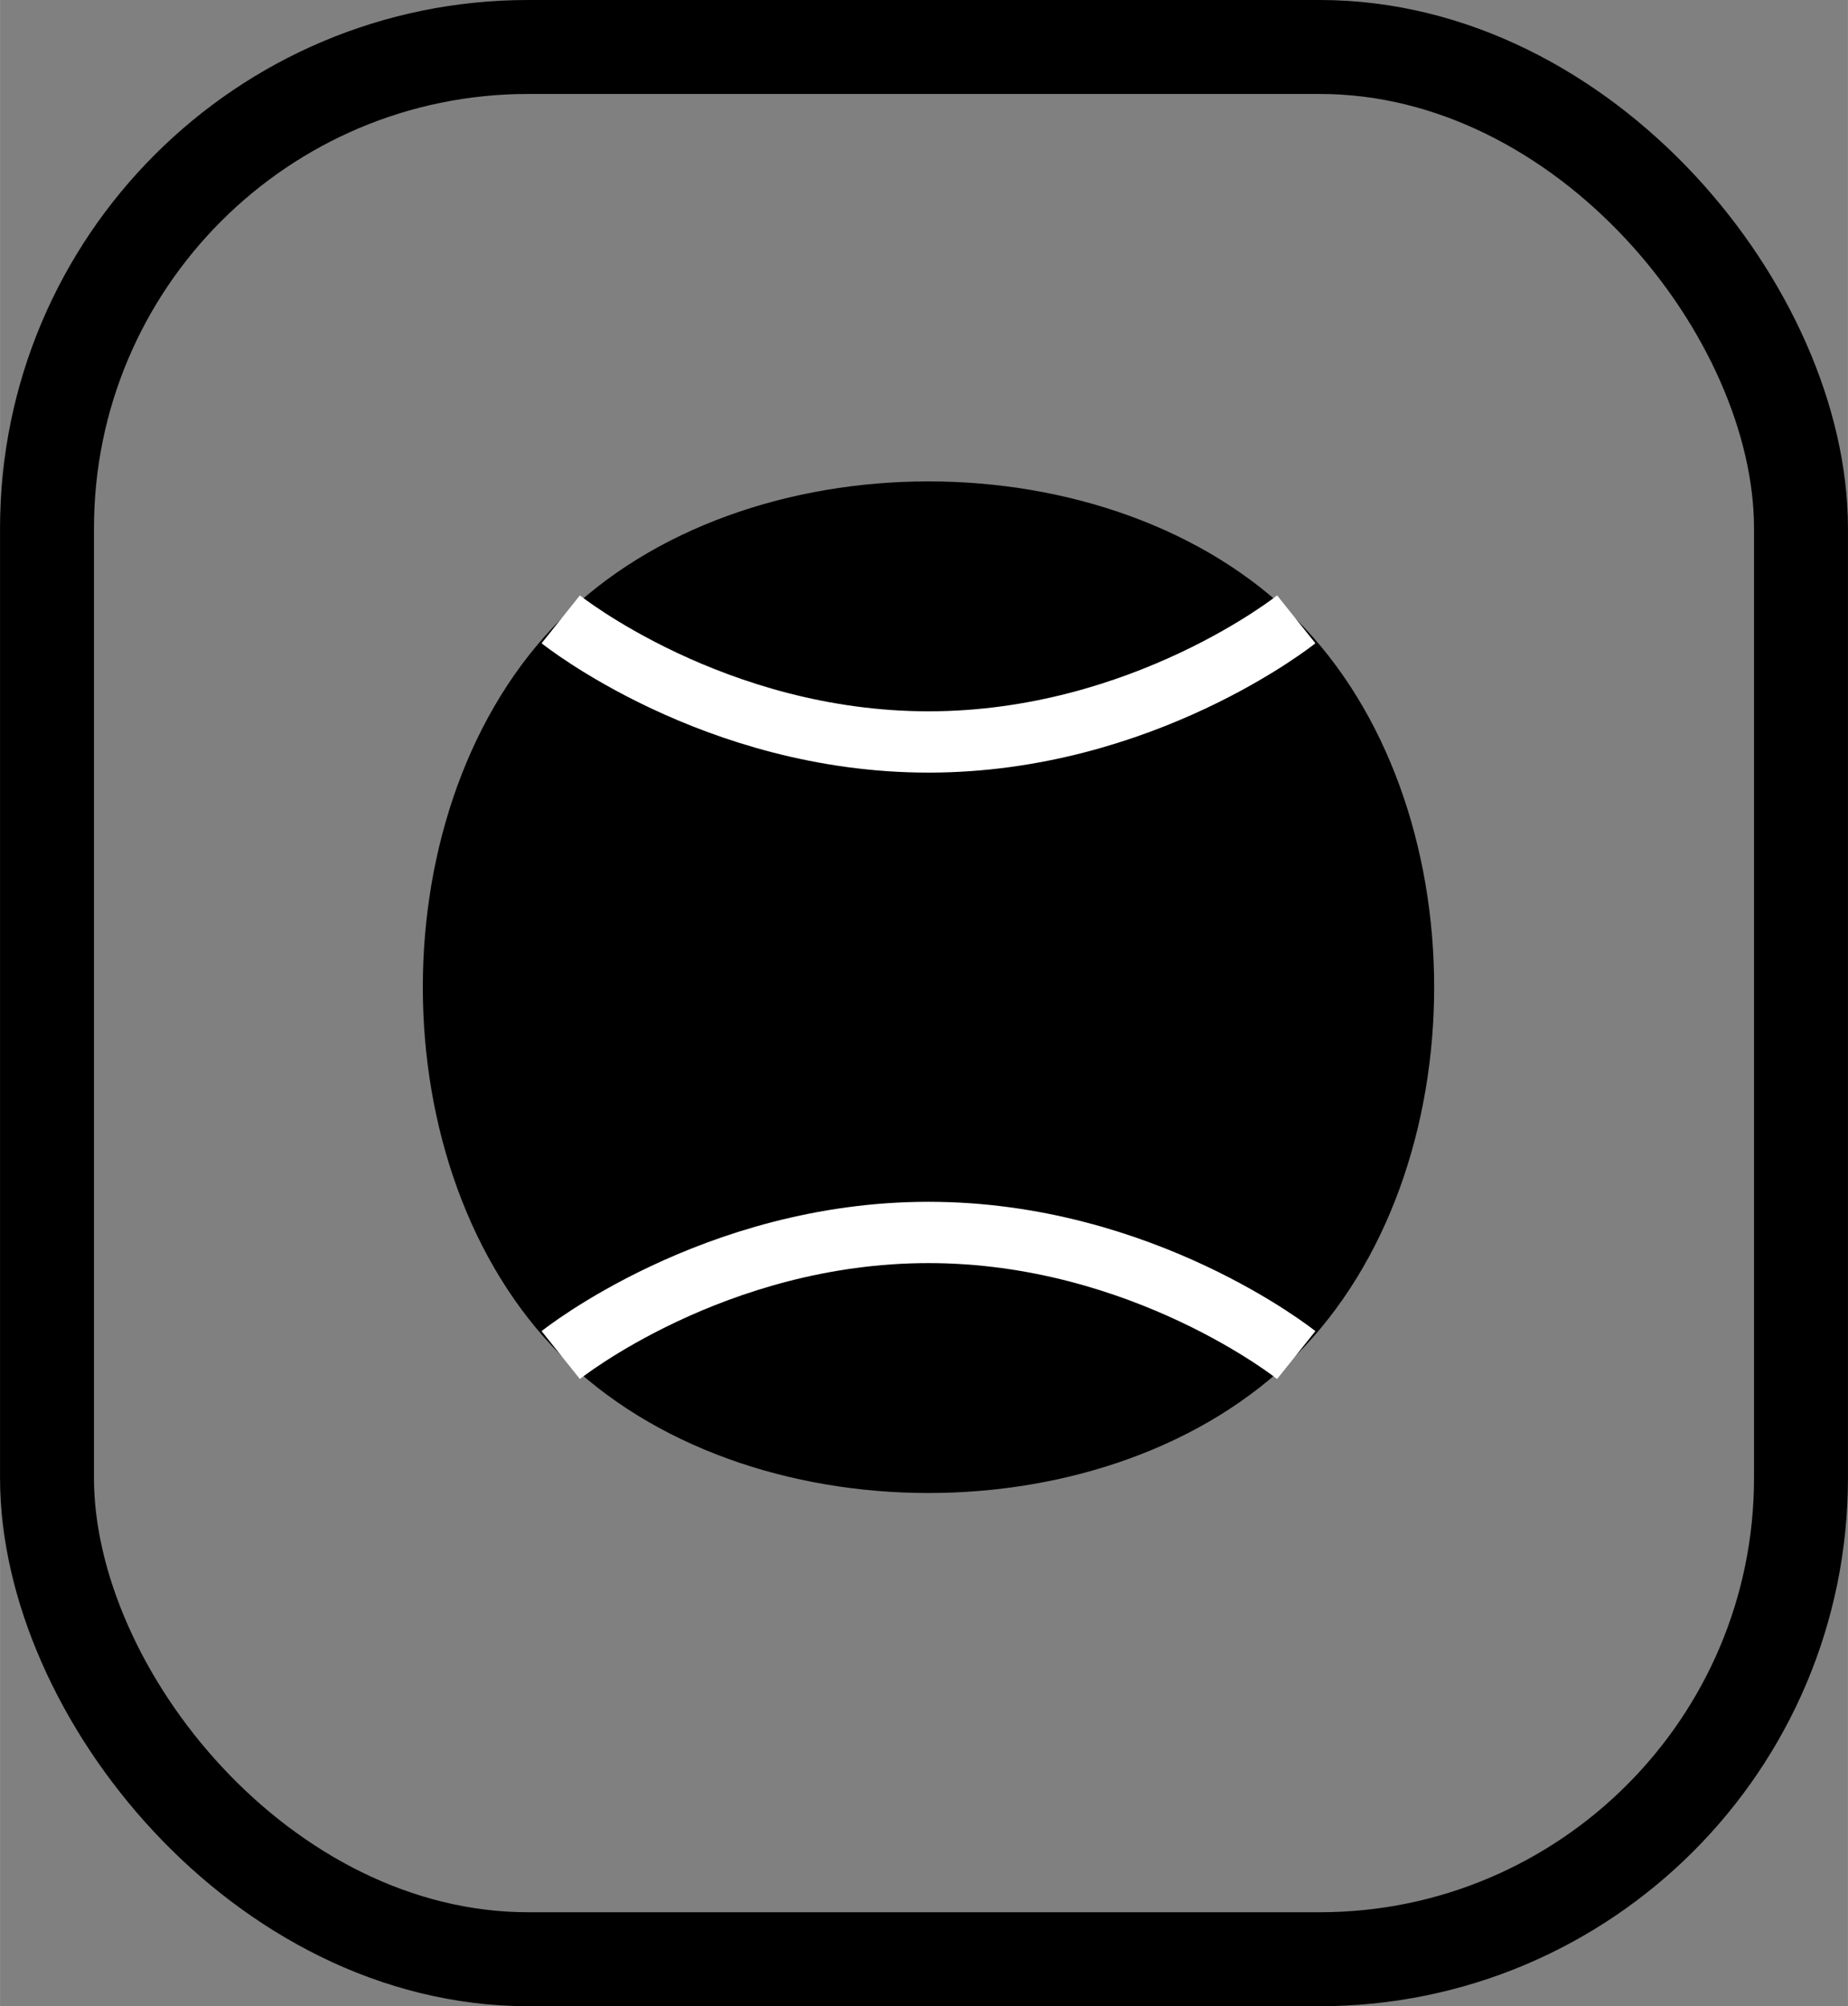 <?xml version="1.0" encoding="UTF-8" standalone="no"?>
<!-- Created with Inkscape (http://www.inkscape.org/) -->

<svg
   xmlns:dc="http://purl.org/dc/elements/1.1/"
   xmlns:cc="http://creativecommons.org/ns#"
   xmlns:rdf="http://www.w3.org/1999/02/22-rdf-syntax-ns#"
   xmlns:svg="http://www.w3.org/2000/svg"
   xmlns="http://www.w3.org/2000/svg"
   xmlns:sodipodi="http://sodipodi.sourceforge.net/DTD/sodipodi-0.dtd"
   xmlns:inkscape="http://www.inkscape.org/namespaces/inkscape"
   version="1.0"
   width="10.081"
   height="10.941"
   viewBox="0 0 121.81 132.207"
   id="symbol-baseball"
   inkscape:version="0.47pre4 r22446"
   sodipodi:docname="visit.svg">
  <rect x="0" y="0" width="121.81" height="132.207" fill="#808080" stroke="none"/>
  <sodipodi:namedview
     pagecolor="#ffffff"
     bordercolor="#666666"
     borderopacity="1"
     objecttolerance="10"
     gridtolerance="10"
     guidetolerance="10"
     inkscape:pageopacity="0"
     inkscape:pageshadow="2"
     inkscape:window-width="1680"
     inkscape:window-height="975"
     id="namedview12"
     showgrid="false"
     inkscape:zoom="6.5833333"
     inkscape:cx="6.3315567"
     inkscape:cy="6.6858113"
     inkscape:window-x="0"
     inkscape:window-y="25"
     inkscape:window-maximized="1"
     inkscape:current-layer="symbol-baseball" />
  <defs
     id="defs16">
    <inkscape:perspective
       sodipodi:type="inkscape:persp3d"
       inkscape:vp_x="0 : 18 : 1"
       inkscape:vp_y="0 : 1000 : 0"
       inkscape:vp_z="36 : 18 : 1"
       inkscape:persp3d-origin="18 : 12 : 1"
       id="perspective16" />
  </defs>
  <g
     id="g2831"
     transform="translate(-69.411,-239.498)">
    <path
       style="fill:#000000;fill-opacity:1;fill-rule:evenodd;stroke:none"
       id="path2393"
       d="m 106.37,328.796 c -12.121,-12.121 -12.121,-36.363 0,-48.484 12.121,-12.121 36.363,-12.121 48.484,0 12.121,12.121 12.121,36.363 0,48.484 -12.121,12.121 -36.363,12.121 -48.484,0 z" />
    <path
       style="fill:none;stroke:#ffffff;stroke-width:4.04;stroke-linecap:butt;stroke-linejoin:miter;stroke-miterlimit:4;stroke-opacity:1;stroke-dasharray:none"
       id="path3303"
       d="m 106.37,280.312 c 0,0 10.101,8.081 24.242,8.081 14.141,0 24.242,-8.081 24.242,-8.081" />
    <path
       style="fill:none;stroke:#ffffff;stroke-width:4.04;stroke-linecap:butt;stroke-linejoin:miter;stroke-miterlimit:4;stroke-opacity:1;stroke-dasharray:none"
       id="path3367"
       d="m 106.37,328.796 c 0,0 10.101,-8.081 24.242,-8.081 14.141,0 24.242,8.081 24.242,8.081" />
    <rect
       rx="31.722"
       style="fill:none;stroke:#000000;stroke-width:6.192;stroke-linejoin:round;stroke-miterlimit:4"
       id="rect2471"
       y="242.594"
       x="72.507"
       ry="31.722"
       height="126.015"
       width="115.618" />
  </g>
</svg>
